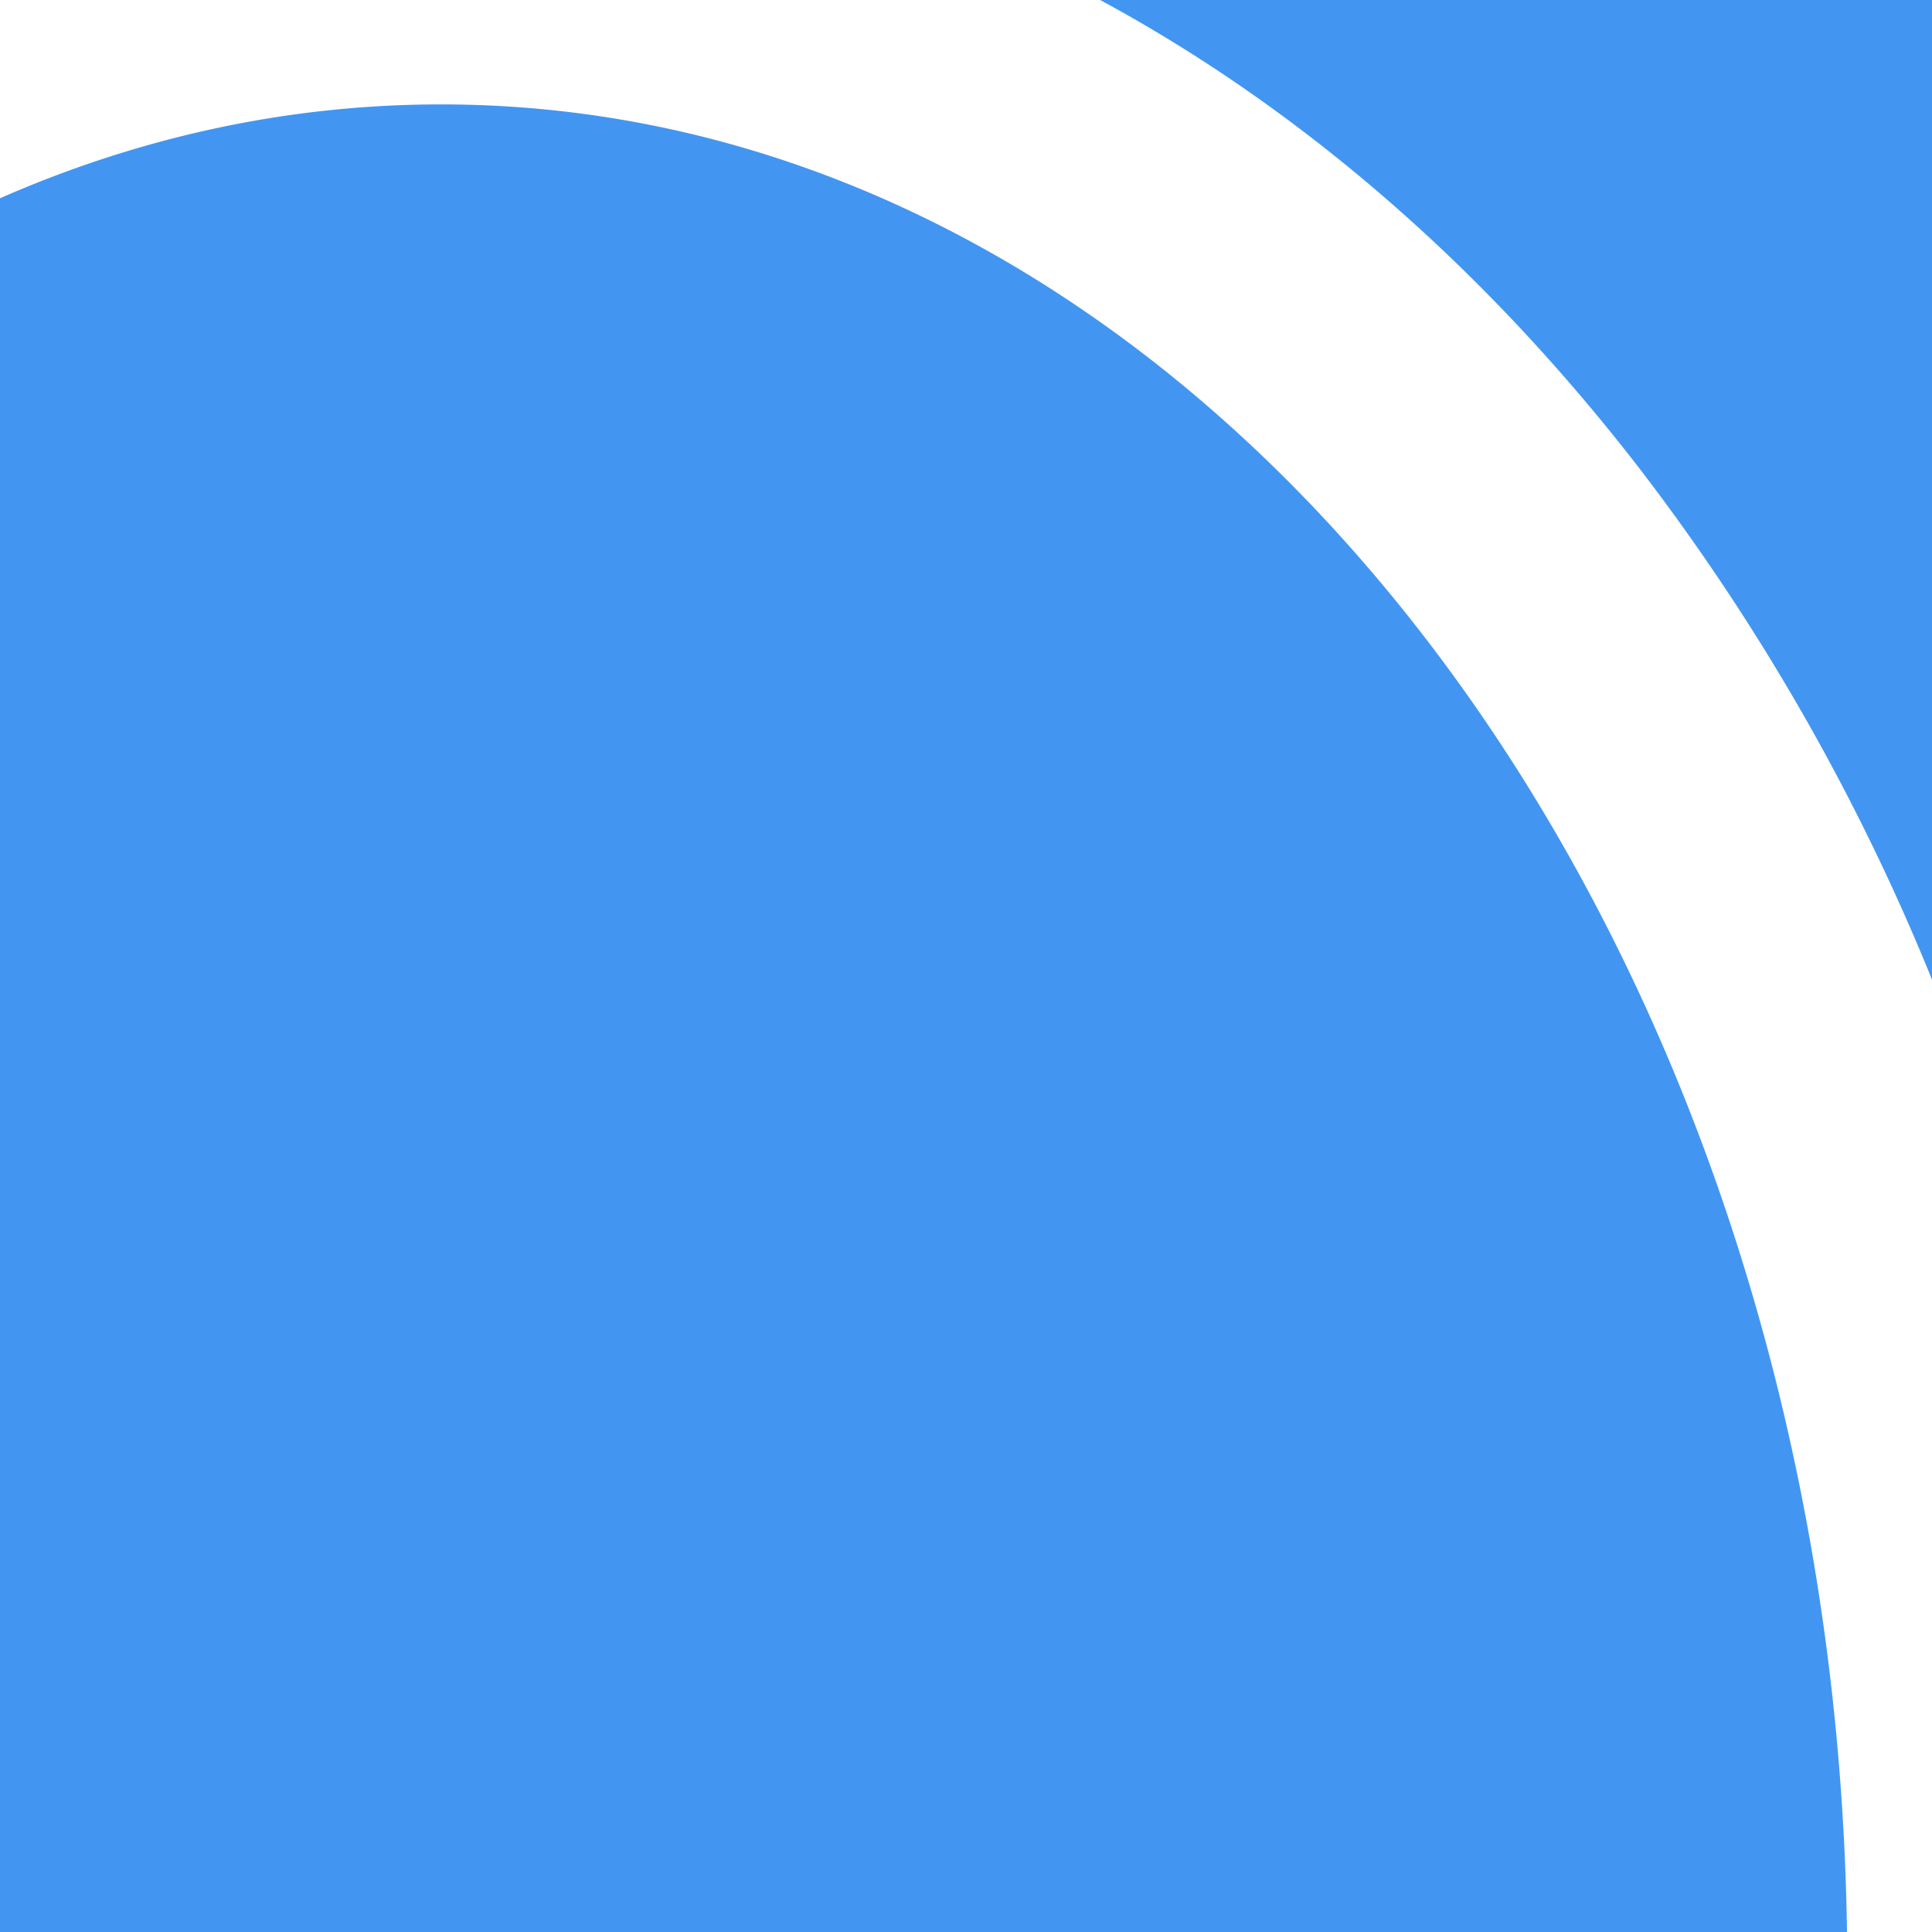 <svg role="img" viewBox="0 0 24 24" xmlns="http://www.w3.org/2000/svg" id="Zerodha--Streamline-Simple-Icons" height="24" width="24">
  <desc>
    Zerodha Streamline Icon: https://streamlinehq.com
  </desc>
  <title>Zerodha</title>
  <path d="M20.378 5.835A27.267 27.267 0 0 1 24 12.169V0H13.666c2.486 1.343 4.763 3.308 6.712 5.835zM5.48 1.297c-1.914 0 -3.755 0.409 -5.48 1.166V24h22.944C22.766 11.44 15 1.297 5.48 1.297z" fill="#4296f1" stroke-width="1"></path>
</svg>
